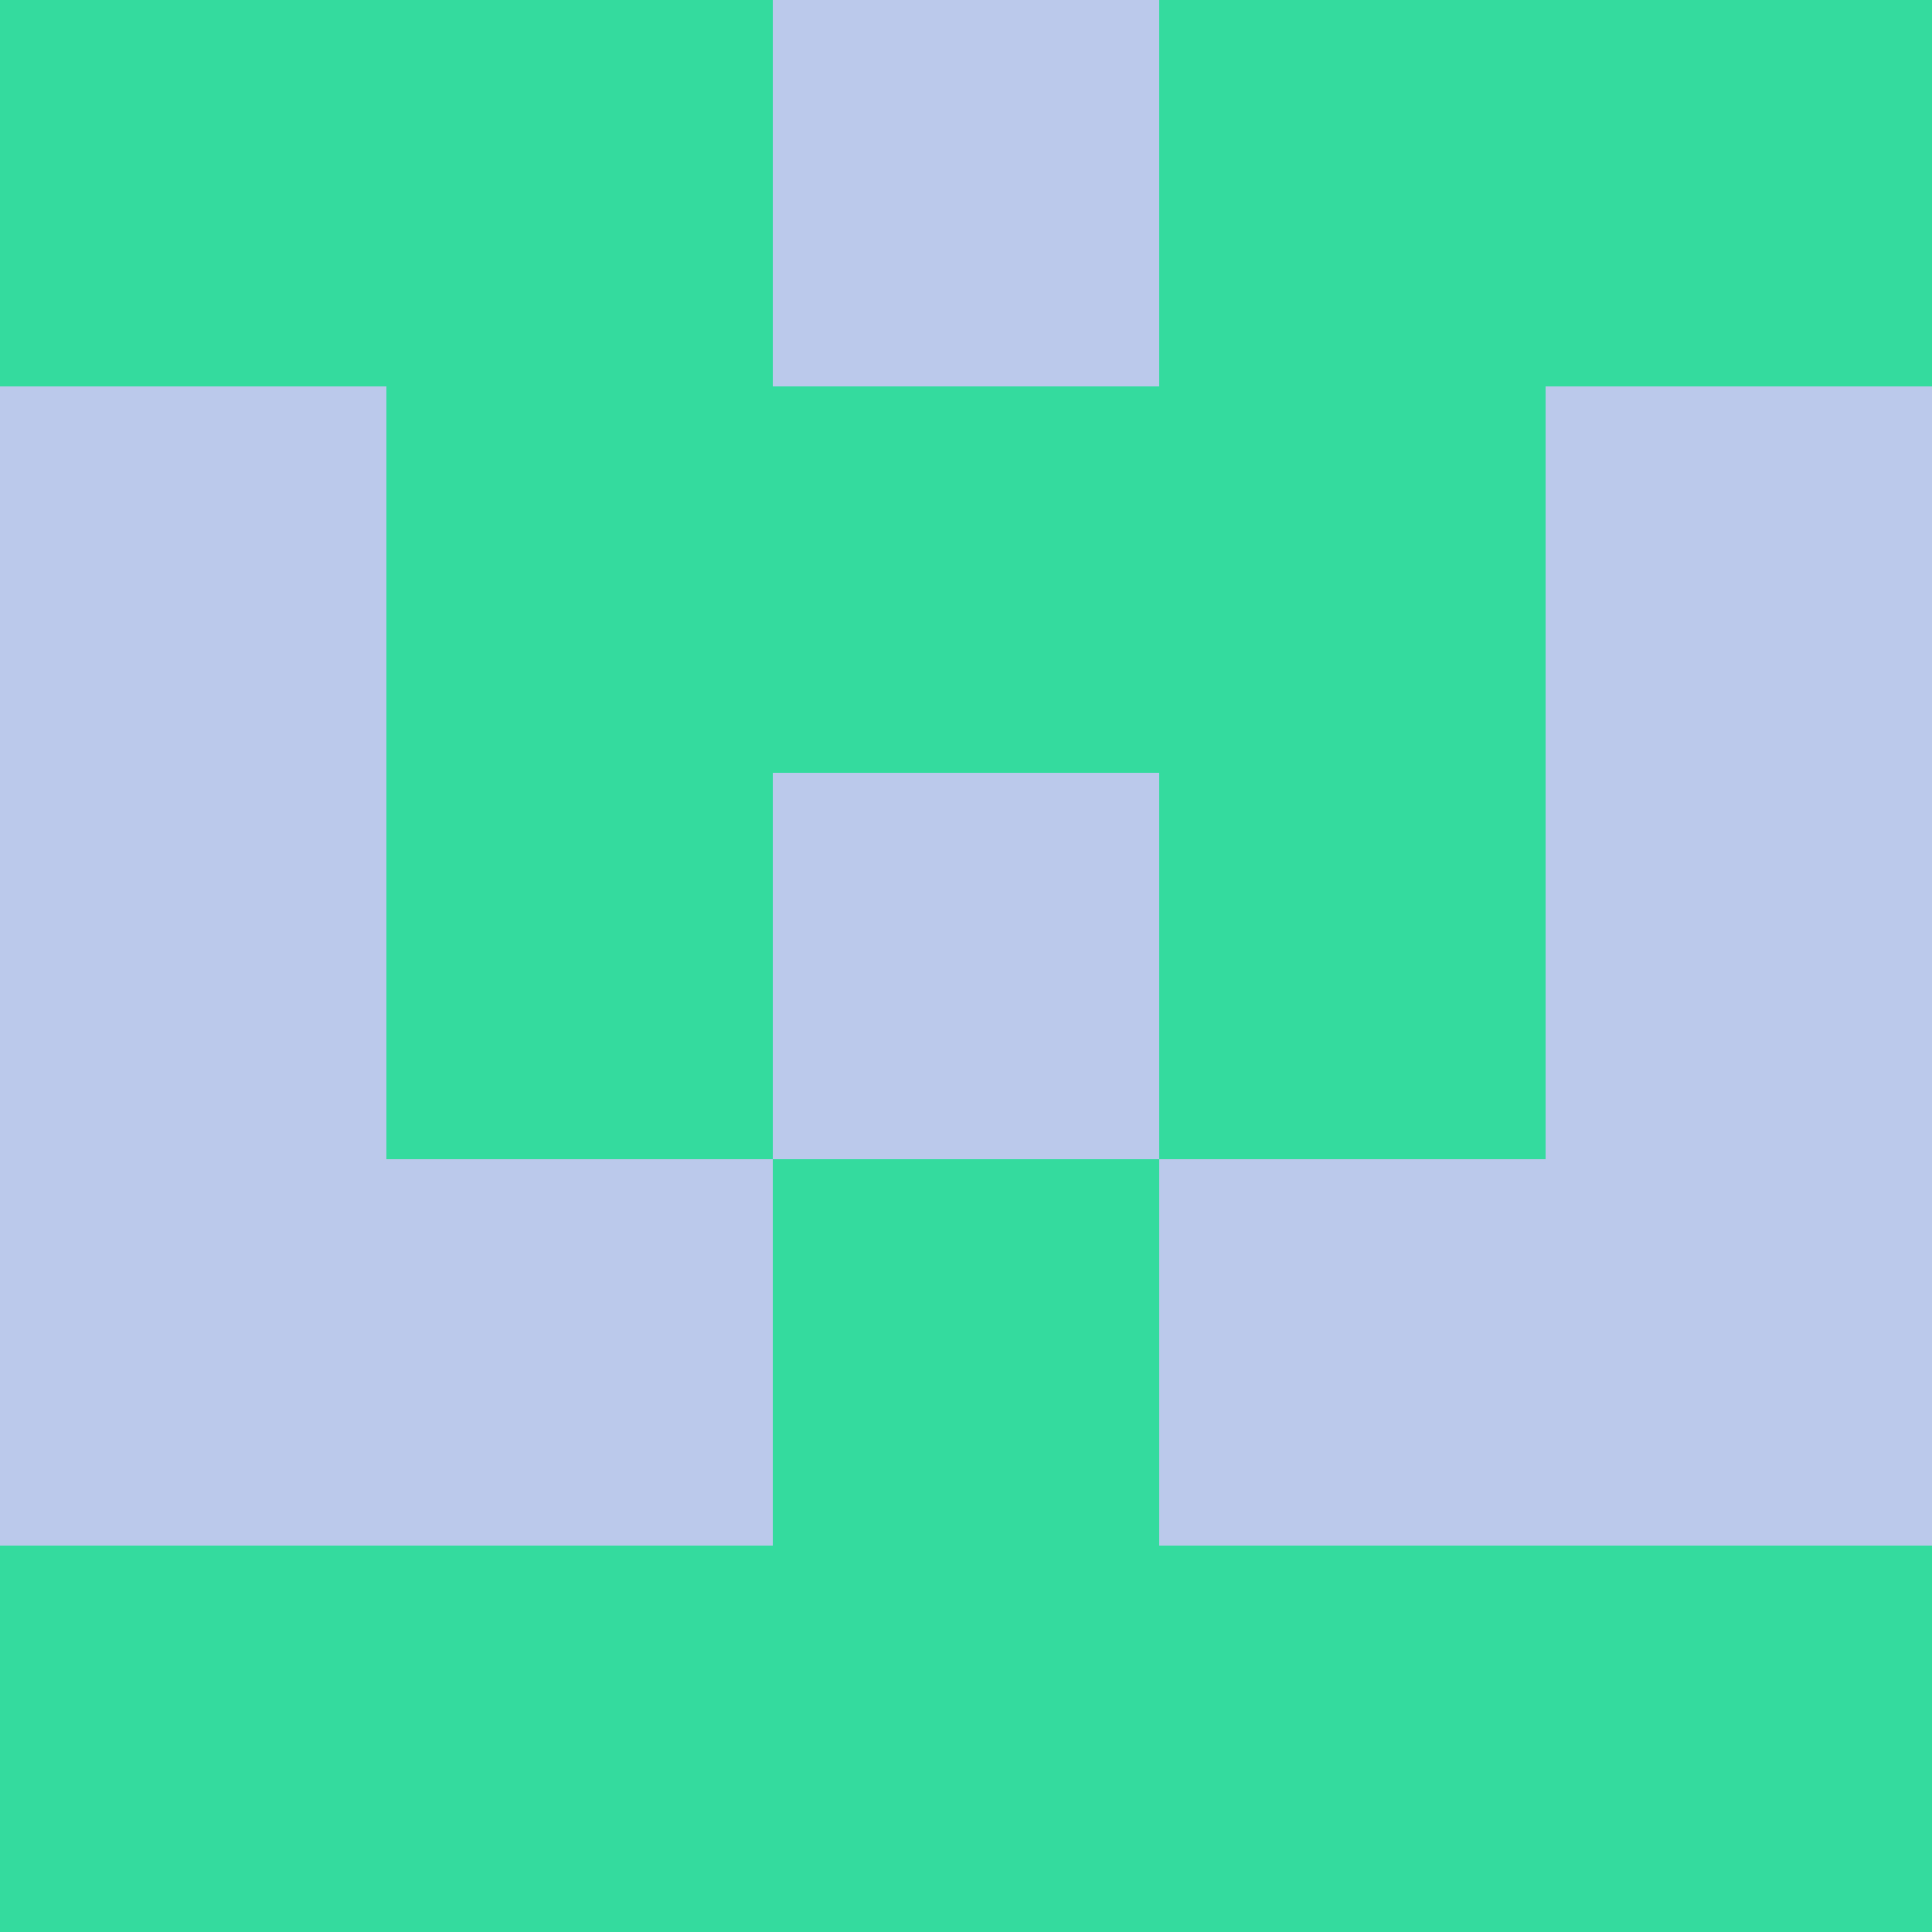 <?xml version="1.0" encoding="utf-8"?>
<!DOCTYPE svg PUBLIC "-//W3C//DTD SVG 20010904//EN"
        "http://www.w3.org/TR/2001/REC-SVG-20010904/DTD/svg10.dtd">

<svg width="400" height="400" viewBox="0 0 5 5"
    xmlns="http://www.w3.org/2000/svg"
    xmlns:xlink="http://www.w3.org/1999/xlink">
            <rect x="0" y="0" width="1" height="1" fill="#34DB9E" />
        <rect x="0" y="1" width="1" height="1" fill="#BBC9EB" />
        <rect x="0" y="2" width="1" height="1" fill="#BBC9EB" />
        <rect x="0" y="3" width="1" height="1" fill="#BBC9EB" />
        <rect x="0" y="4" width="1" height="1" fill="#34DB9E" />
                <rect x="1" y="0" width="1" height="1" fill="#34DB9E" />
        <rect x="1" y="1" width="1" height="1" fill="#34DB9E" />
        <rect x="1" y="2" width="1" height="1" fill="#34DB9E" />
        <rect x="1" y="3" width="1" height="1" fill="#BBC9EB" />
        <rect x="1" y="4" width="1" height="1" fill="#34DB9E" />
                <rect x="2" y="0" width="1" height="1" fill="#BBC9EB" />
        <rect x="2" y="1" width="1" height="1" fill="#34DB9E" />
        <rect x="2" y="2" width="1" height="1" fill="#BBC9EB" />
        <rect x="2" y="3" width="1" height="1" fill="#34DB9E" />
        <rect x="2" y="4" width="1" height="1" fill="#34DB9E" />
                <rect x="3" y="0" width="1" height="1" fill="#34DB9E" />
        <rect x="3" y="1" width="1" height="1" fill="#34DB9E" />
        <rect x="3" y="2" width="1" height="1" fill="#34DB9E" />
        <rect x="3" y="3" width="1" height="1" fill="#BBC9EB" />
        <rect x="3" y="4" width="1" height="1" fill="#34DB9E" />
                <rect x="4" y="0" width="1" height="1" fill="#34DB9E" />
        <rect x="4" y="1" width="1" height="1" fill="#BBC9EB" />
        <rect x="4" y="2" width="1" height="1" fill="#BBC9EB" />
        <rect x="4" y="3" width="1" height="1" fill="#BBC9EB" />
        <rect x="4" y="4" width="1" height="1" fill="#34DB9E" />
        
</svg>


